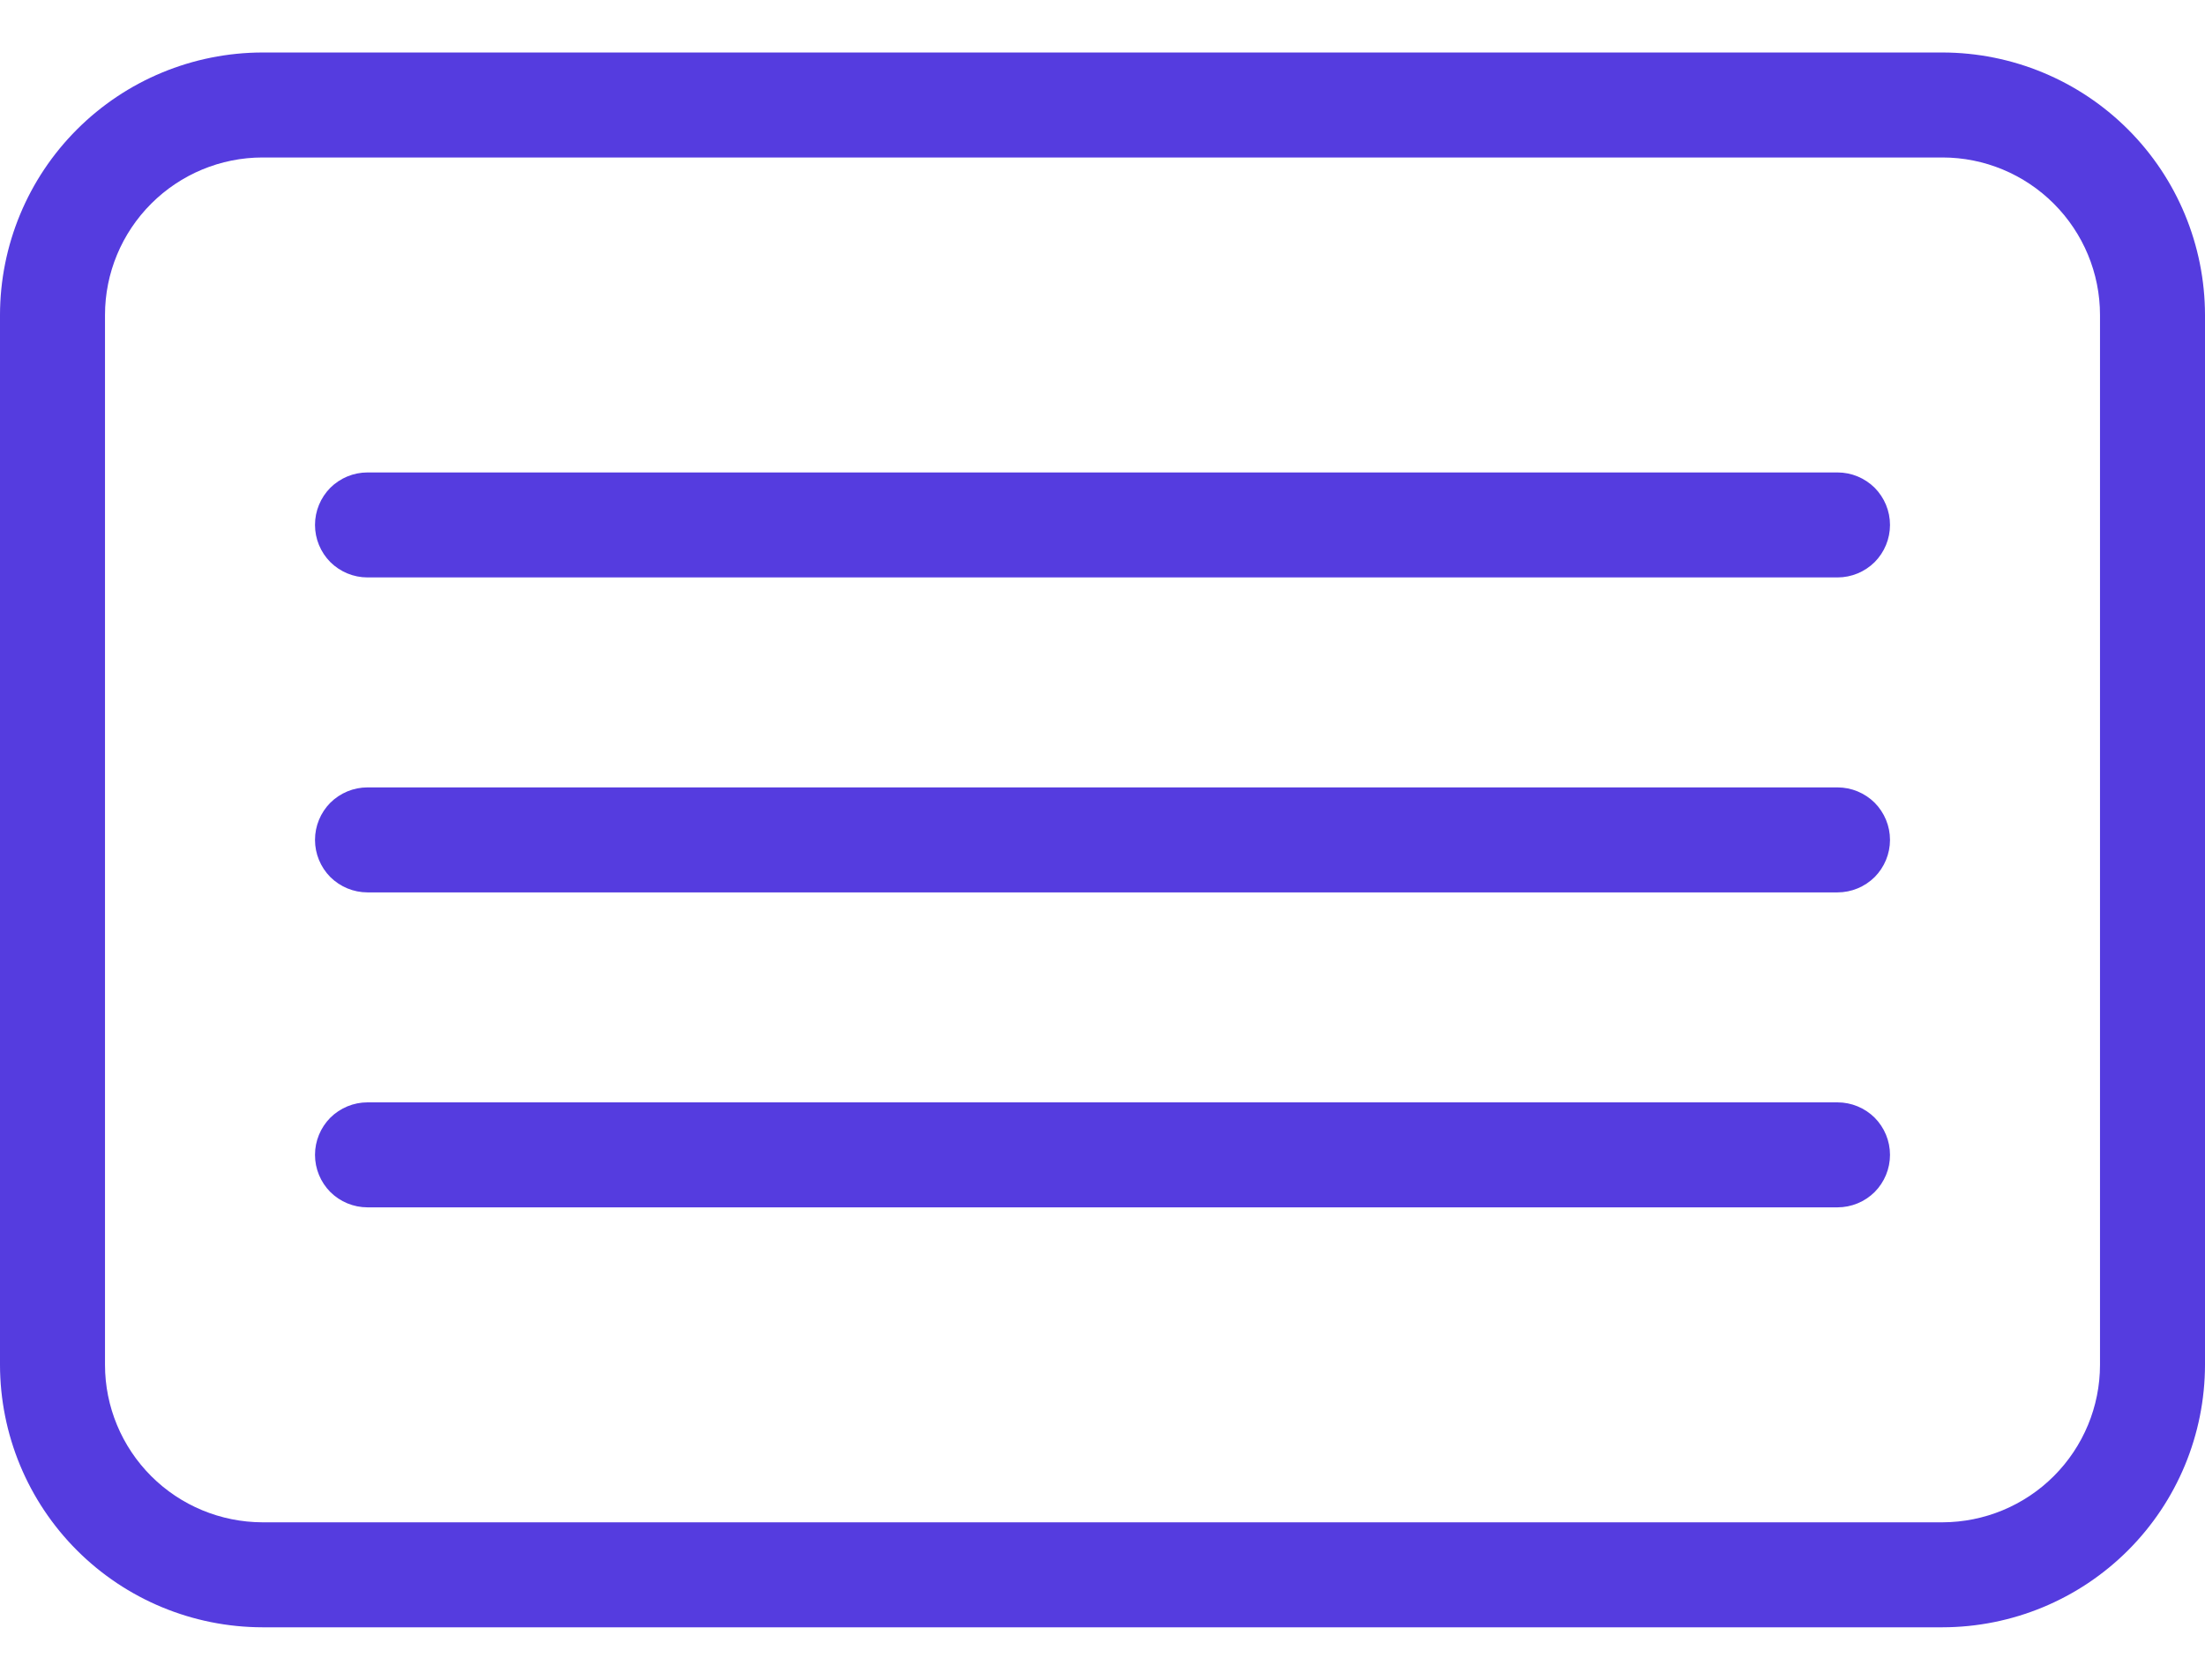 <svg width="21" height="16" viewBox="0 0 21 16" fill="none" xmlns="http://www.w3.org/2000/svg">
<path d="M18.5 0.5H2.5C1.837 0.501 1.202 0.764 0.733 1.233C0.264 1.702 0.001 2.337 0 3V13C0.001 13.663 0.264 14.298 0.733 14.767C1.202 15.236 1.837 15.499 2.5 15.5H18.5C19.163 15.499 19.798 15.236 20.267 14.767C20.736 14.298 20.999 13.663 21 13V3C20.999 2.337 20.736 1.702 20.267 1.233C19.798 0.764 19.163 0.501 18.5 0.5ZM20 13C20 13.398 19.841 13.779 19.56 14.06C19.279 14.341 18.898 14.499 18.5 14.5H2.5C2.102 14.499 1.721 14.341 1.44 14.06C1.159 13.779 1 13.398 1 13V3C1 2.602 1.159 2.221 1.44 1.94C1.721 1.659 2.102 1.5 2.5 1.5H18.5C18.898 1.5 19.279 1.659 19.56 1.94C19.841 2.221 20 2.602 20 3V13ZM18 5C18 5.133 17.947 5.26 17.854 5.354C17.76 5.447 17.633 5.5 17.5 5.5H3.5C3.367 5.5 3.24 5.447 3.146 5.354C3.053 5.26 3 5.133 3 5C3 4.867 3.053 4.74 3.146 4.646C3.24 4.553 3.367 4.5 3.5 4.5H17.5C17.633 4.5 17.76 4.553 17.854 4.646C17.947 4.74 18 4.867 18 5ZM18 8C18 8.133 17.947 8.26 17.854 8.354C17.76 8.447 17.633 8.5 17.5 8.5H3.5C3.367 8.5 3.24 8.447 3.146 8.354C3.053 8.26 3 8.133 3 8C3 7.867 3.053 7.74 3.146 7.646C3.24 7.553 3.367 7.5 3.5 7.5H17.5C17.633 7.5 17.76 7.553 17.854 7.646C17.947 7.74 18 7.867 18 8ZM18 11C18 11.133 17.947 11.26 17.854 11.354C17.76 11.447 17.633 11.5 17.5 11.5H3.5C3.367 11.5 3.24 11.447 3.146 11.354C3.053 11.26 3 11.133 3 11C3 10.867 3.053 10.74 3.146 10.646C3.24 10.553 3.367 10.5 3.5 10.5H17.5C17.633 10.5 17.76 10.553 17.854 10.646C17.947 10.74 18 10.867 18 11Z" fill="#553CDF"/>
</svg>
